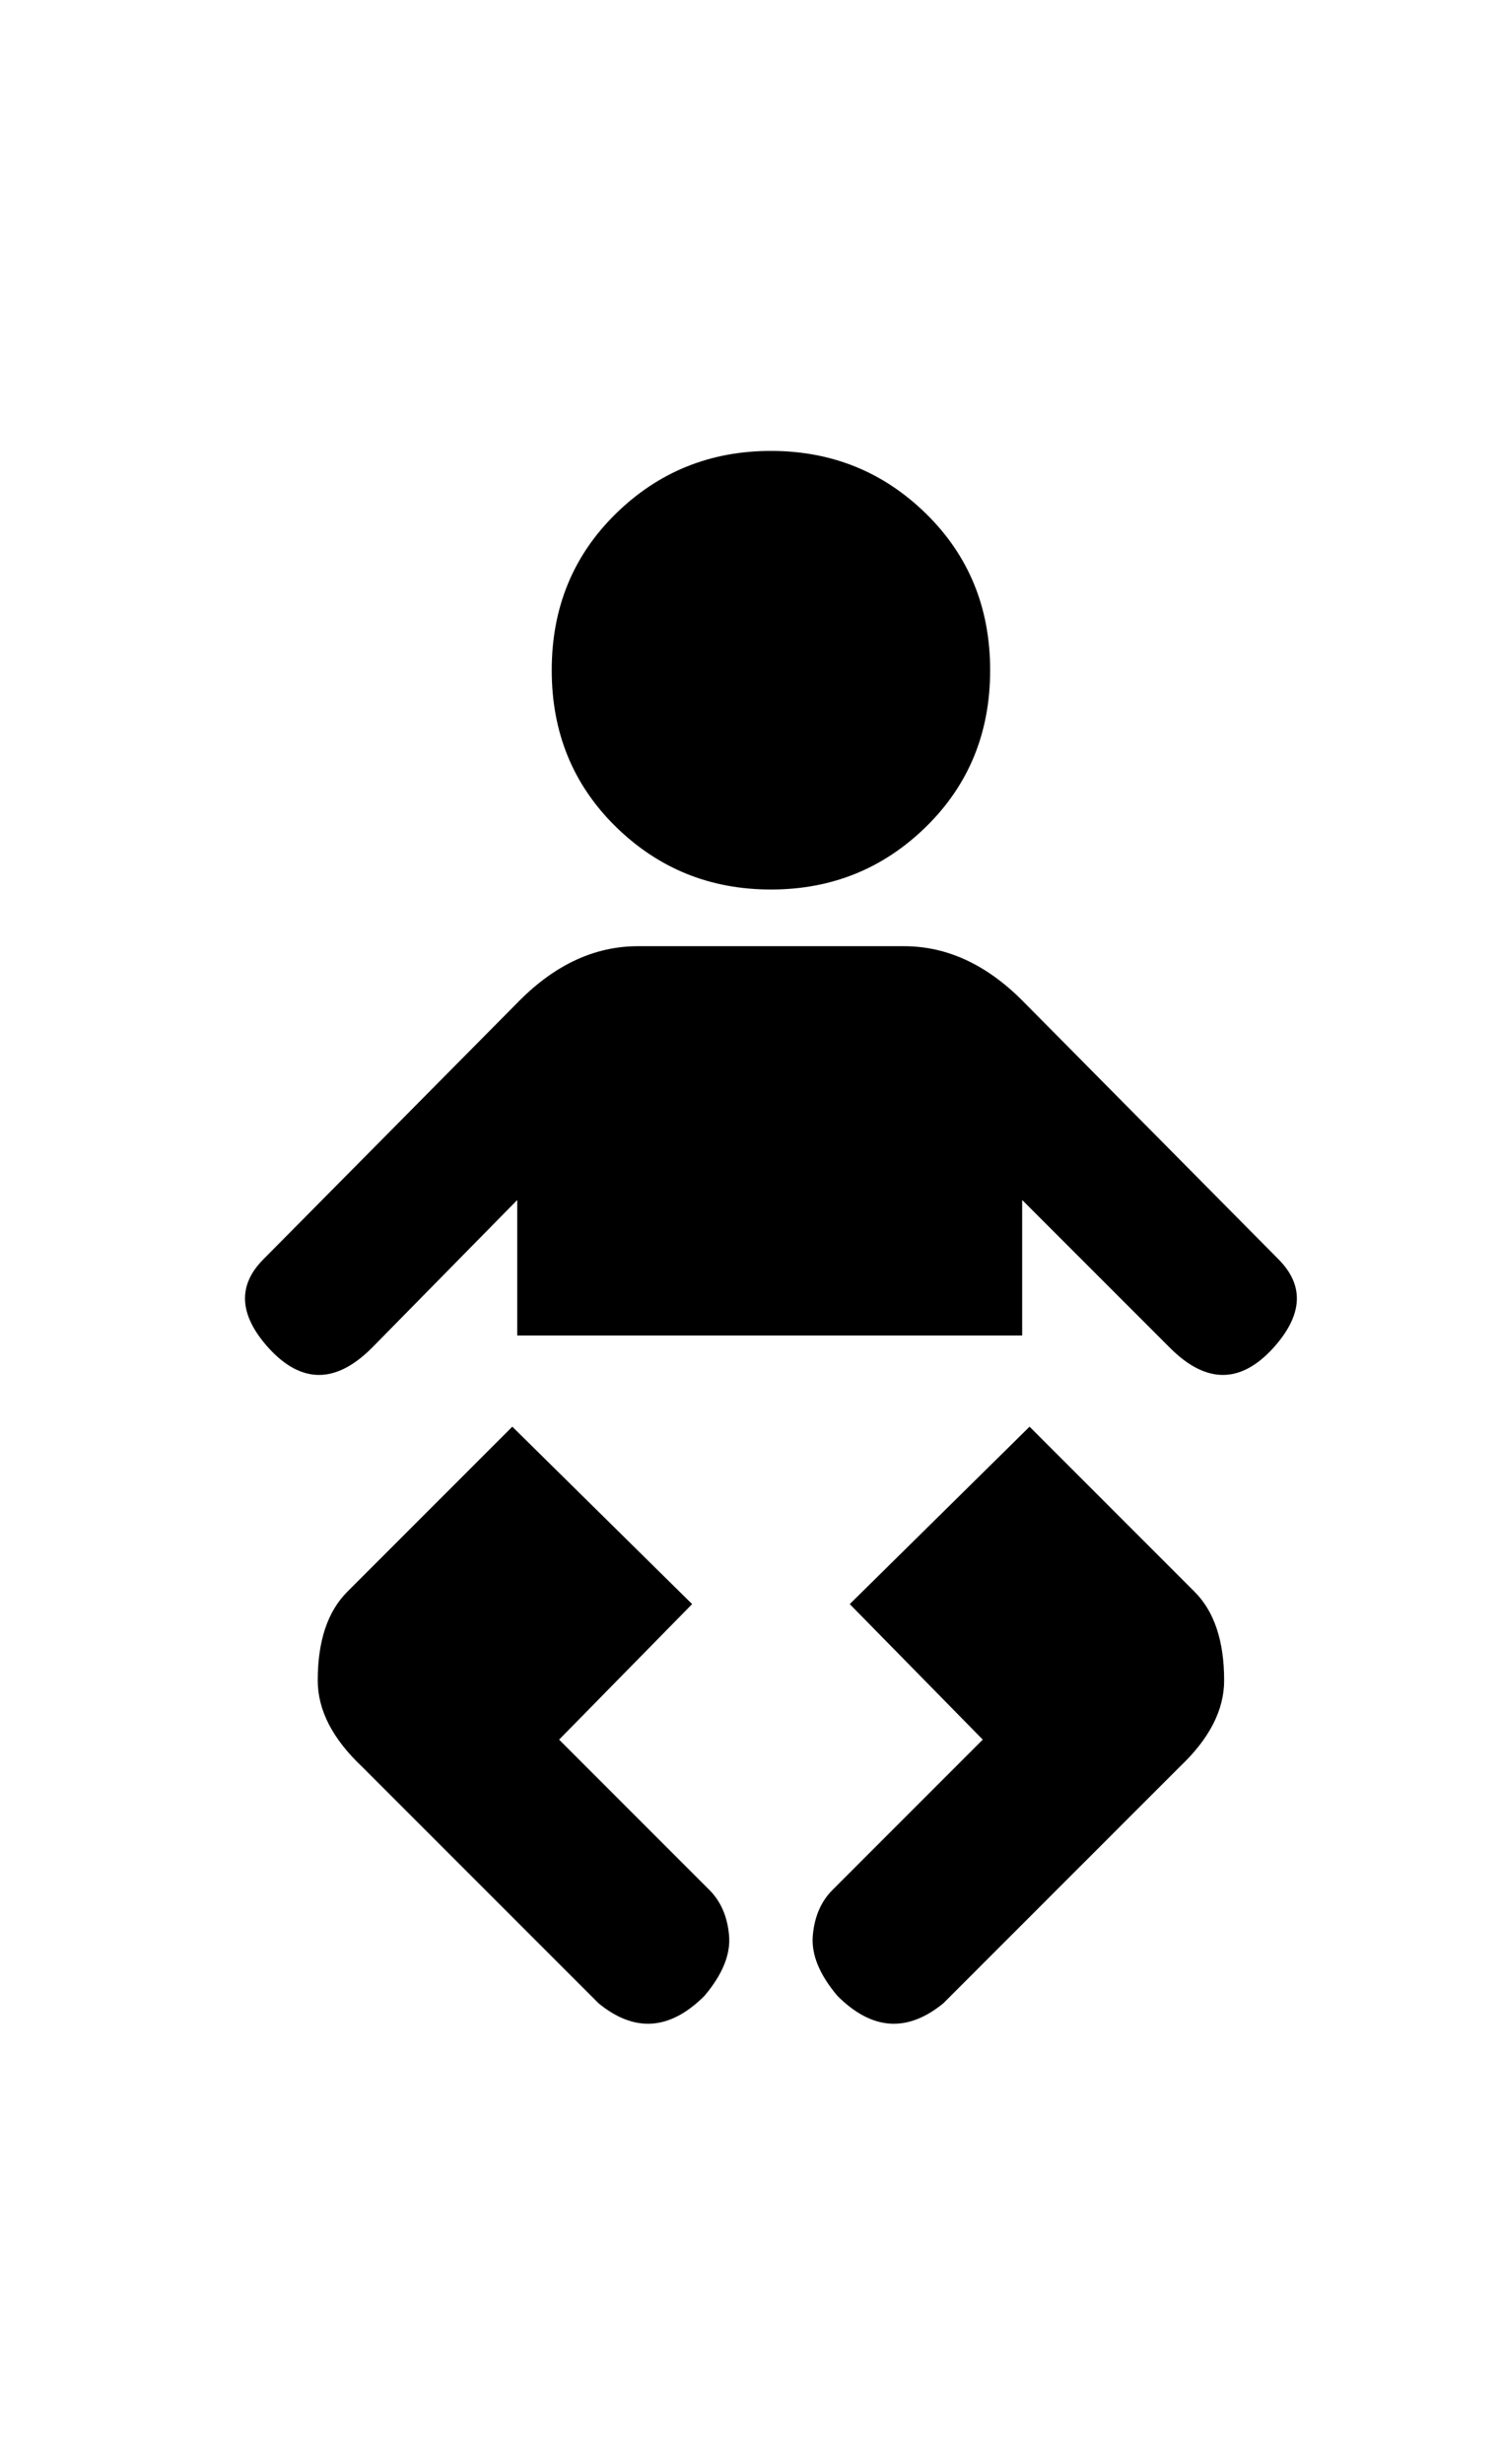 <?xml version="1.0" standalone="no"?>
<!DOCTYPE svg PUBLIC "-//W3C//DTD SVG 1.1//EN" "http://www.w3.org/Graphics/SVG/1.1/DTD/svg11.dtd" >
<svg xmlns="http://www.w3.org/2000/svg" xmlns:xlink="http://www.w3.org/1999/xlink" version="1.1" viewBox="-10 0 609 1000">
   <path fill="currentColor"
d="M303 361q-37 0 -63 -25.5t-26 -63.5t26 -63.5t63 -25.5t63 25.5t26 63.5t-26 63.5t-63 25.5zM200 487l-59 60q-22 22 -42 0q-18 -20 -2 -36l104 -105q22 -22 48 -22h48h12h48q26 0 48 22l104 105q16 16 -2 36q-20 22 -42 0l-60 -60v55h-205v-55zM131 646l67 -67l73 72
l-54 55l61 61q7 7 8 18.5t-10 24.5q-21 21 -43 3l-46.5 -46.5l-49.5 -49.5q-18 -17 -18 -35q0 -24 12 -36zM335 651l73 -72l67 67q12 12 12 36q0 18 -18 35l-49.5 49.5l-46.5 46.5q-22 18 -43 -3q-11 -13 -10 -24.5t8 -18.5l61 -61z" />
</svg>
